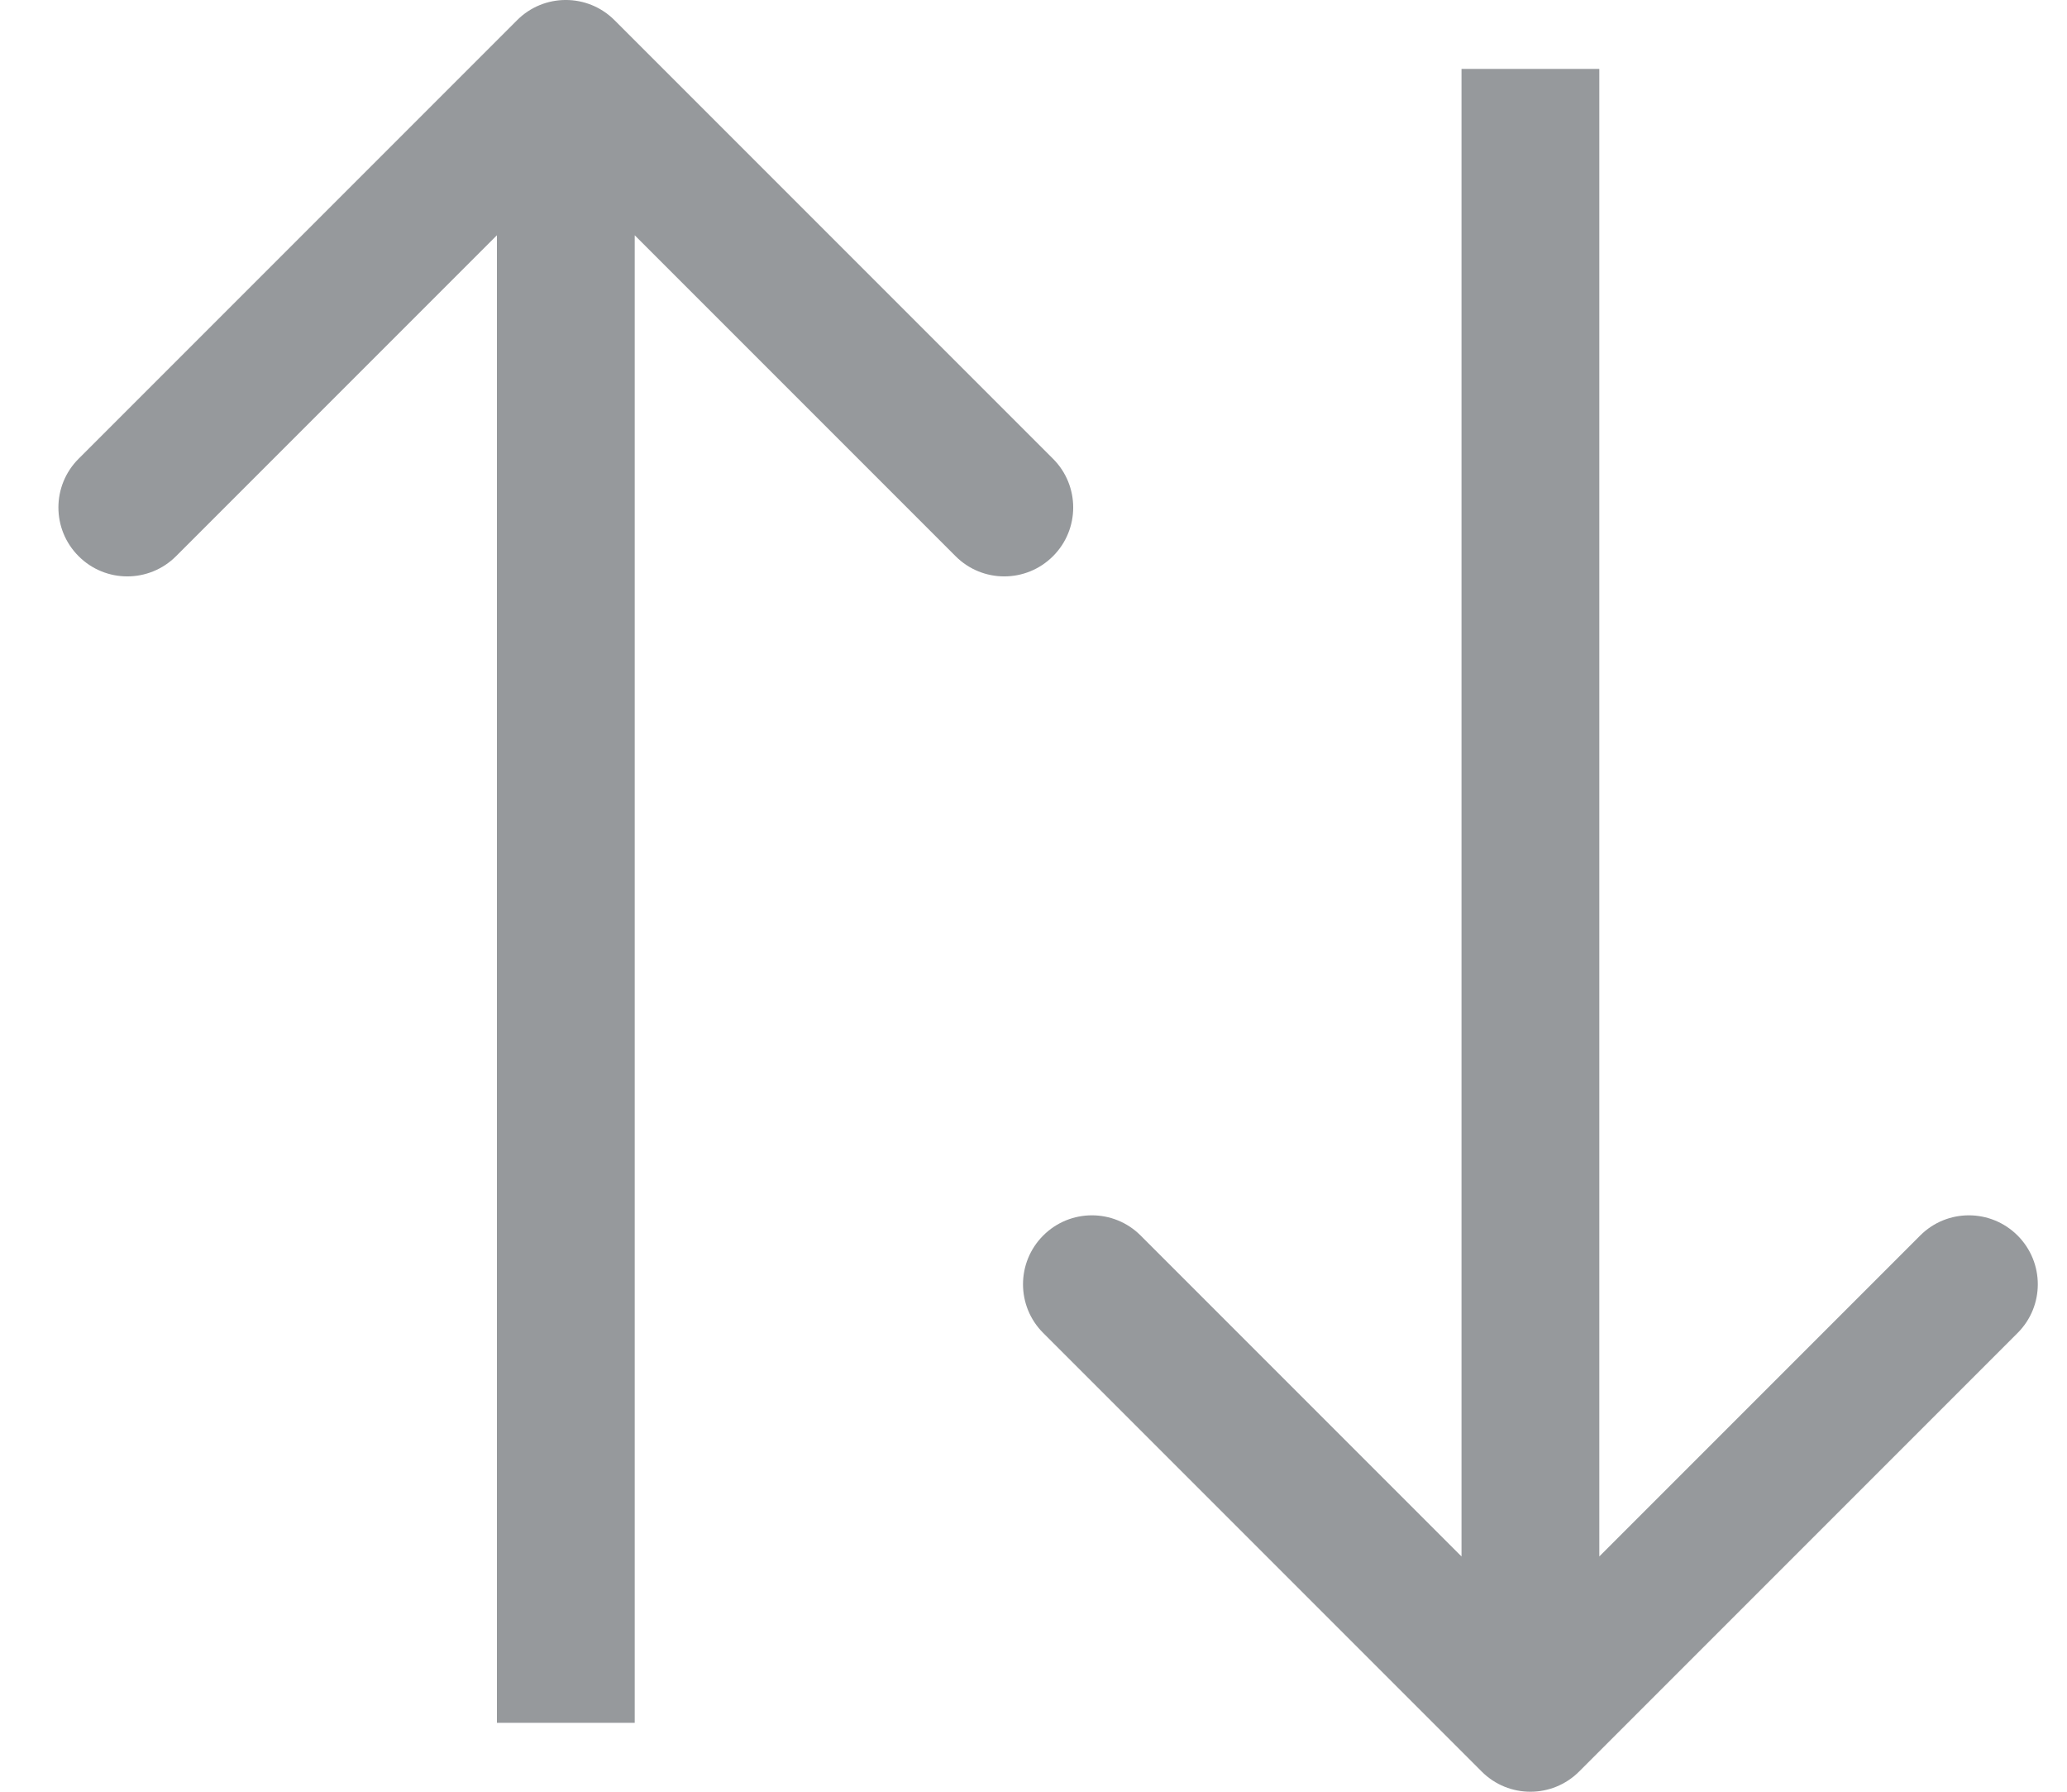 <svg width="30" height="26" viewBox="0 0 30 26" fill="none" xmlns="http://www.w3.org/2000/svg">
<path fill-rule="evenodd" clip-rule="evenodd" d="M7.505 0.293L1.141 6.657C0.75 7.047 0.75 7.681 1.141 8.071C1.531 8.462 2.164 8.462 2.555 8.071L7.212 3.414L7.212 25H9.212L9.212 3.414L13.869 8.071C14.259 8.462 14.892 8.462 15.283 8.071C15.674 7.681 15.674 7.047 15.283 6.657L8.919 0.293C8.528 -0.098 7.895 -0.098 7.505 0.293ZM22.919 25.707L29.283 19.343C29.674 18.953 29.674 18.32 29.283 17.929C28.892 17.538 28.259 17.538 27.869 17.929L23.212 22.586V1H21.212V22.586L16.555 17.929C16.165 17.538 15.531 17.538 15.141 17.929C14.75 18.32 14.75 18.953 15.141 19.343L21.505 25.707C21.895 26.098 22.528 26.098 22.919 25.707Z" fill="#96999C"/>
</svg>
